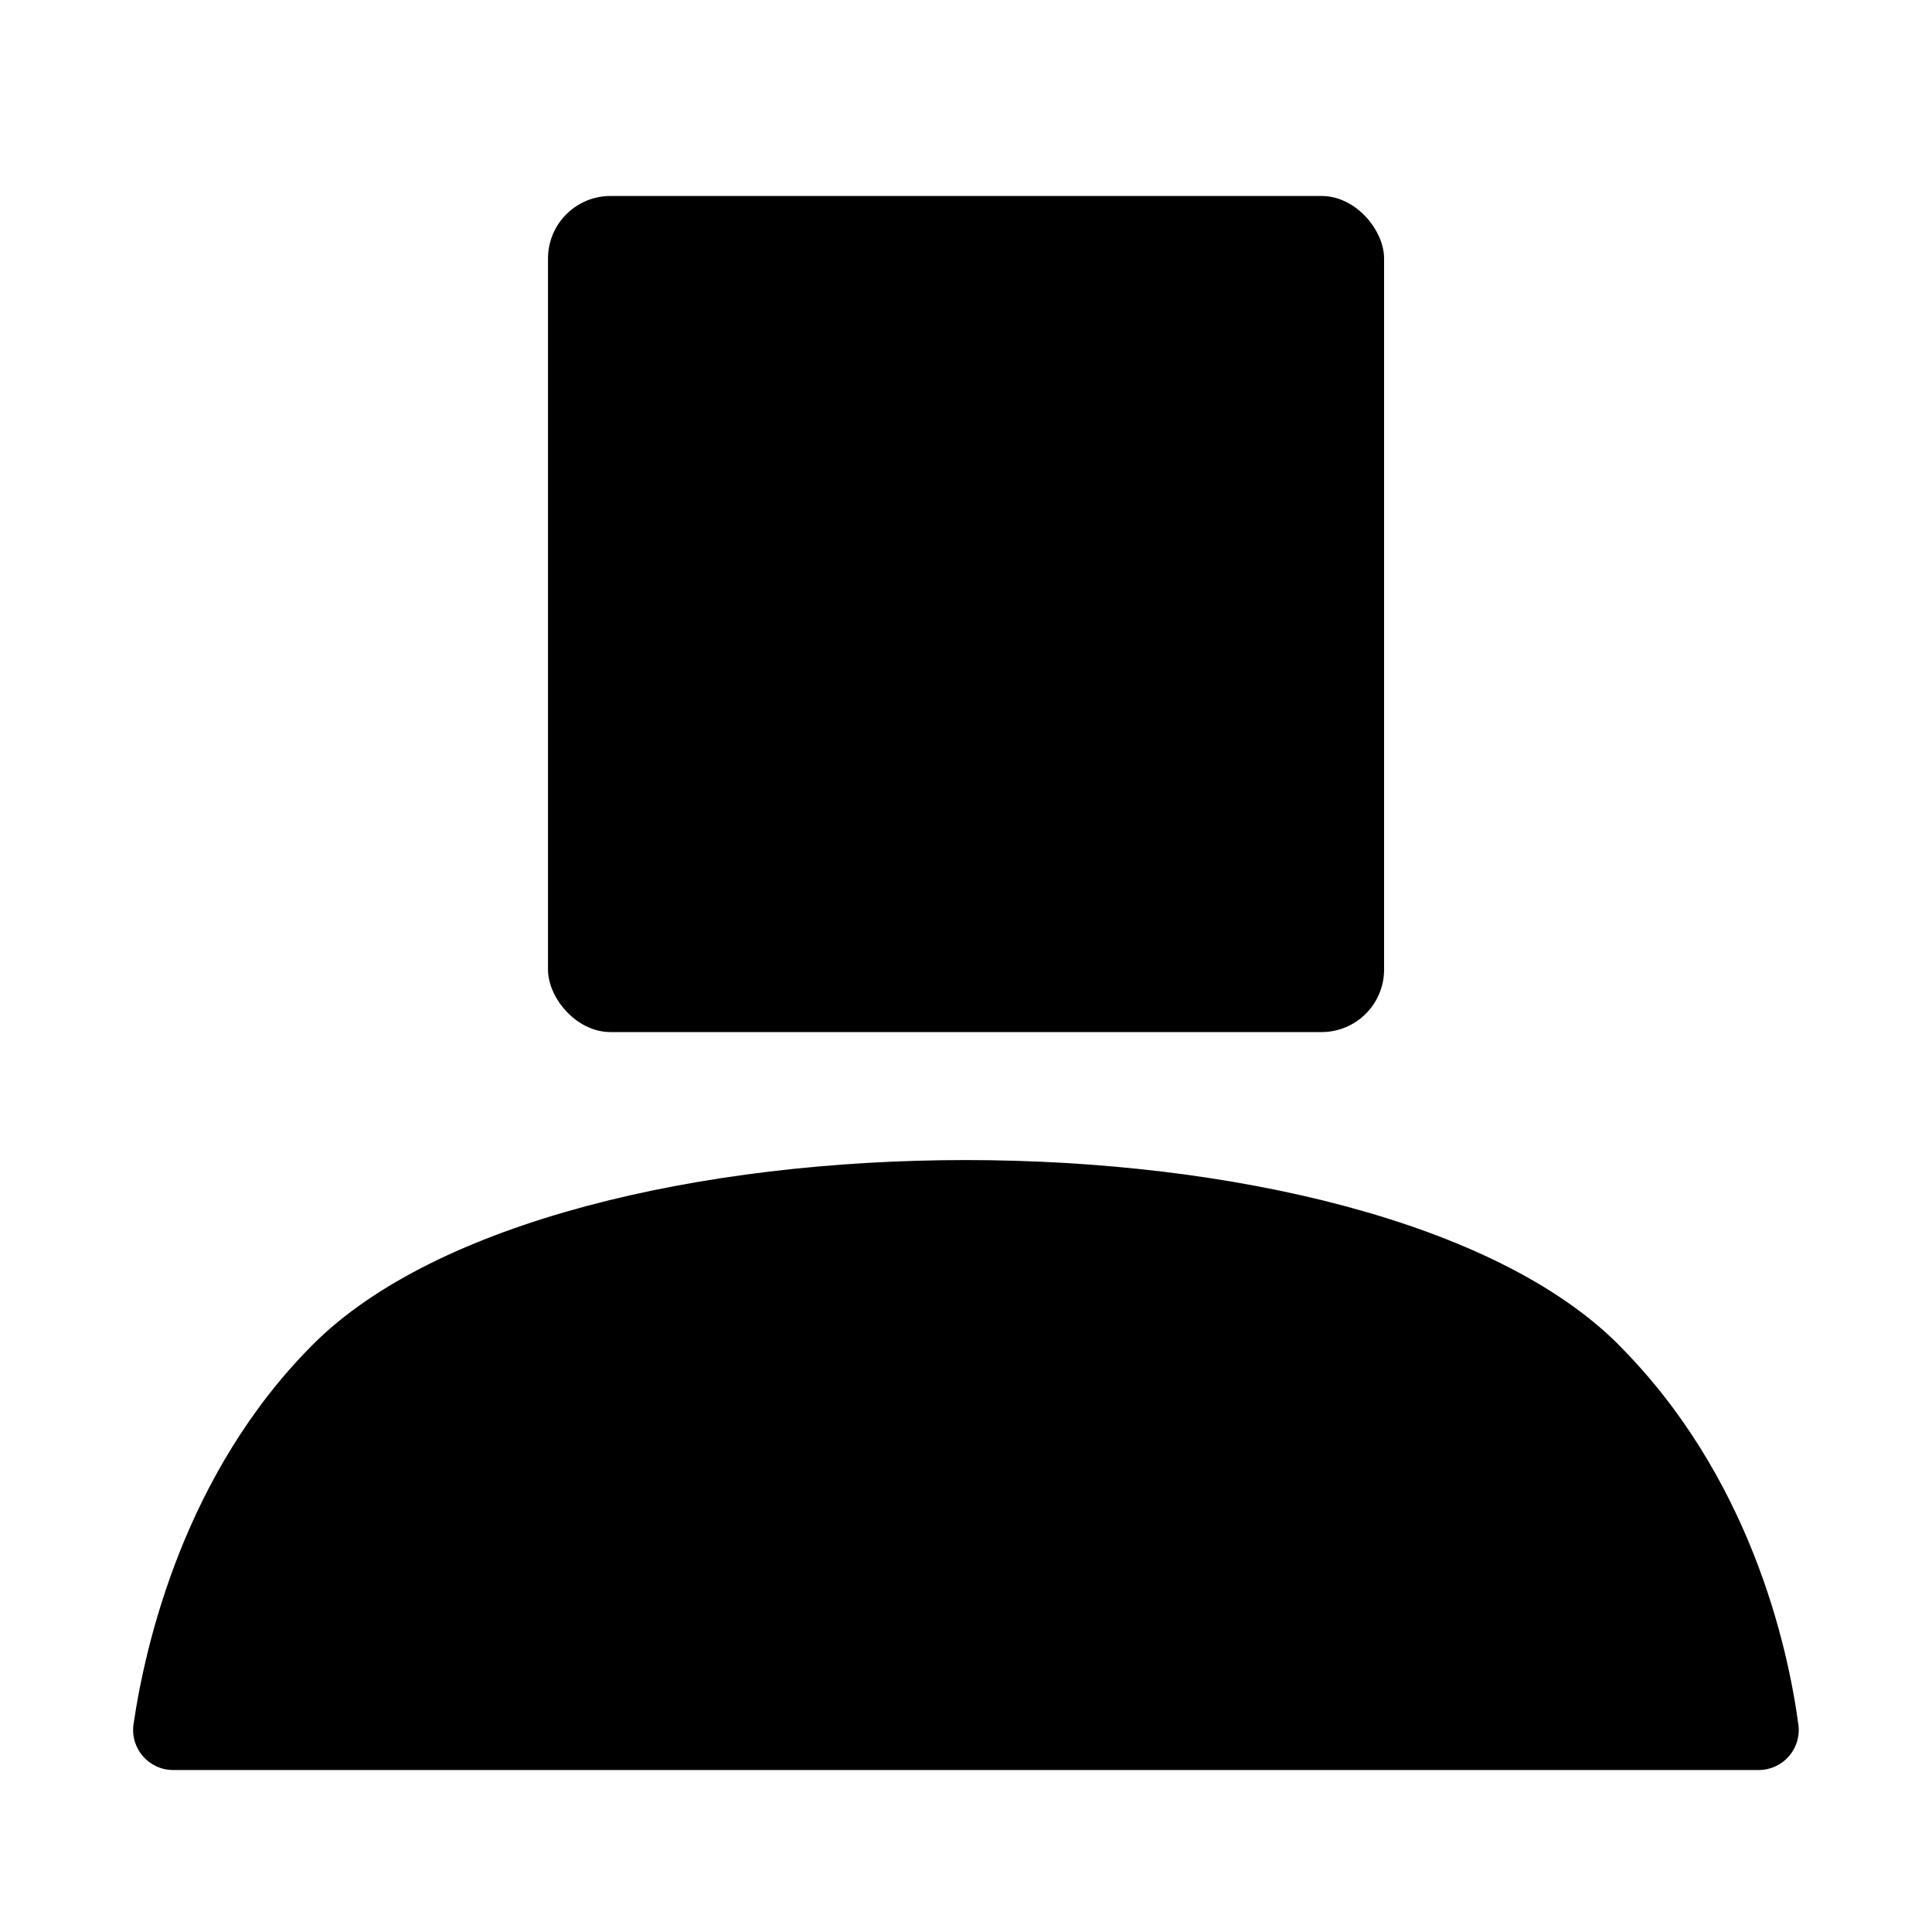 <?xml version="1.0" encoding="UTF-8"?>
<svg id="Camada_1" xmlns="http://www.w3.org/2000/svg" version="1.1" viewBox="0 0 250 250">
  <!-- Generator: Adobe Illustrator 29.4.0, SVG Export Plug-In . SVG Version: 2.1.0 Build 152)  -->
  <rect x="70.91" y="25.36" width="108.19" height="108.19" rx="8.09" ry="8.09"/>
  <path d="M209.41,173.97c-31.81-31.81-137.1-31.81-168.91,0-16.59,16.59-21.69,38.7-23.22,49.14-.46,3.13,1.97,5.93,5.13,5.93h205.16c3.14,0,5.56-2.76,5.14-5.88-1.4-10.31-6.29-32.18-23.31-49.19Z"/>
</svg>